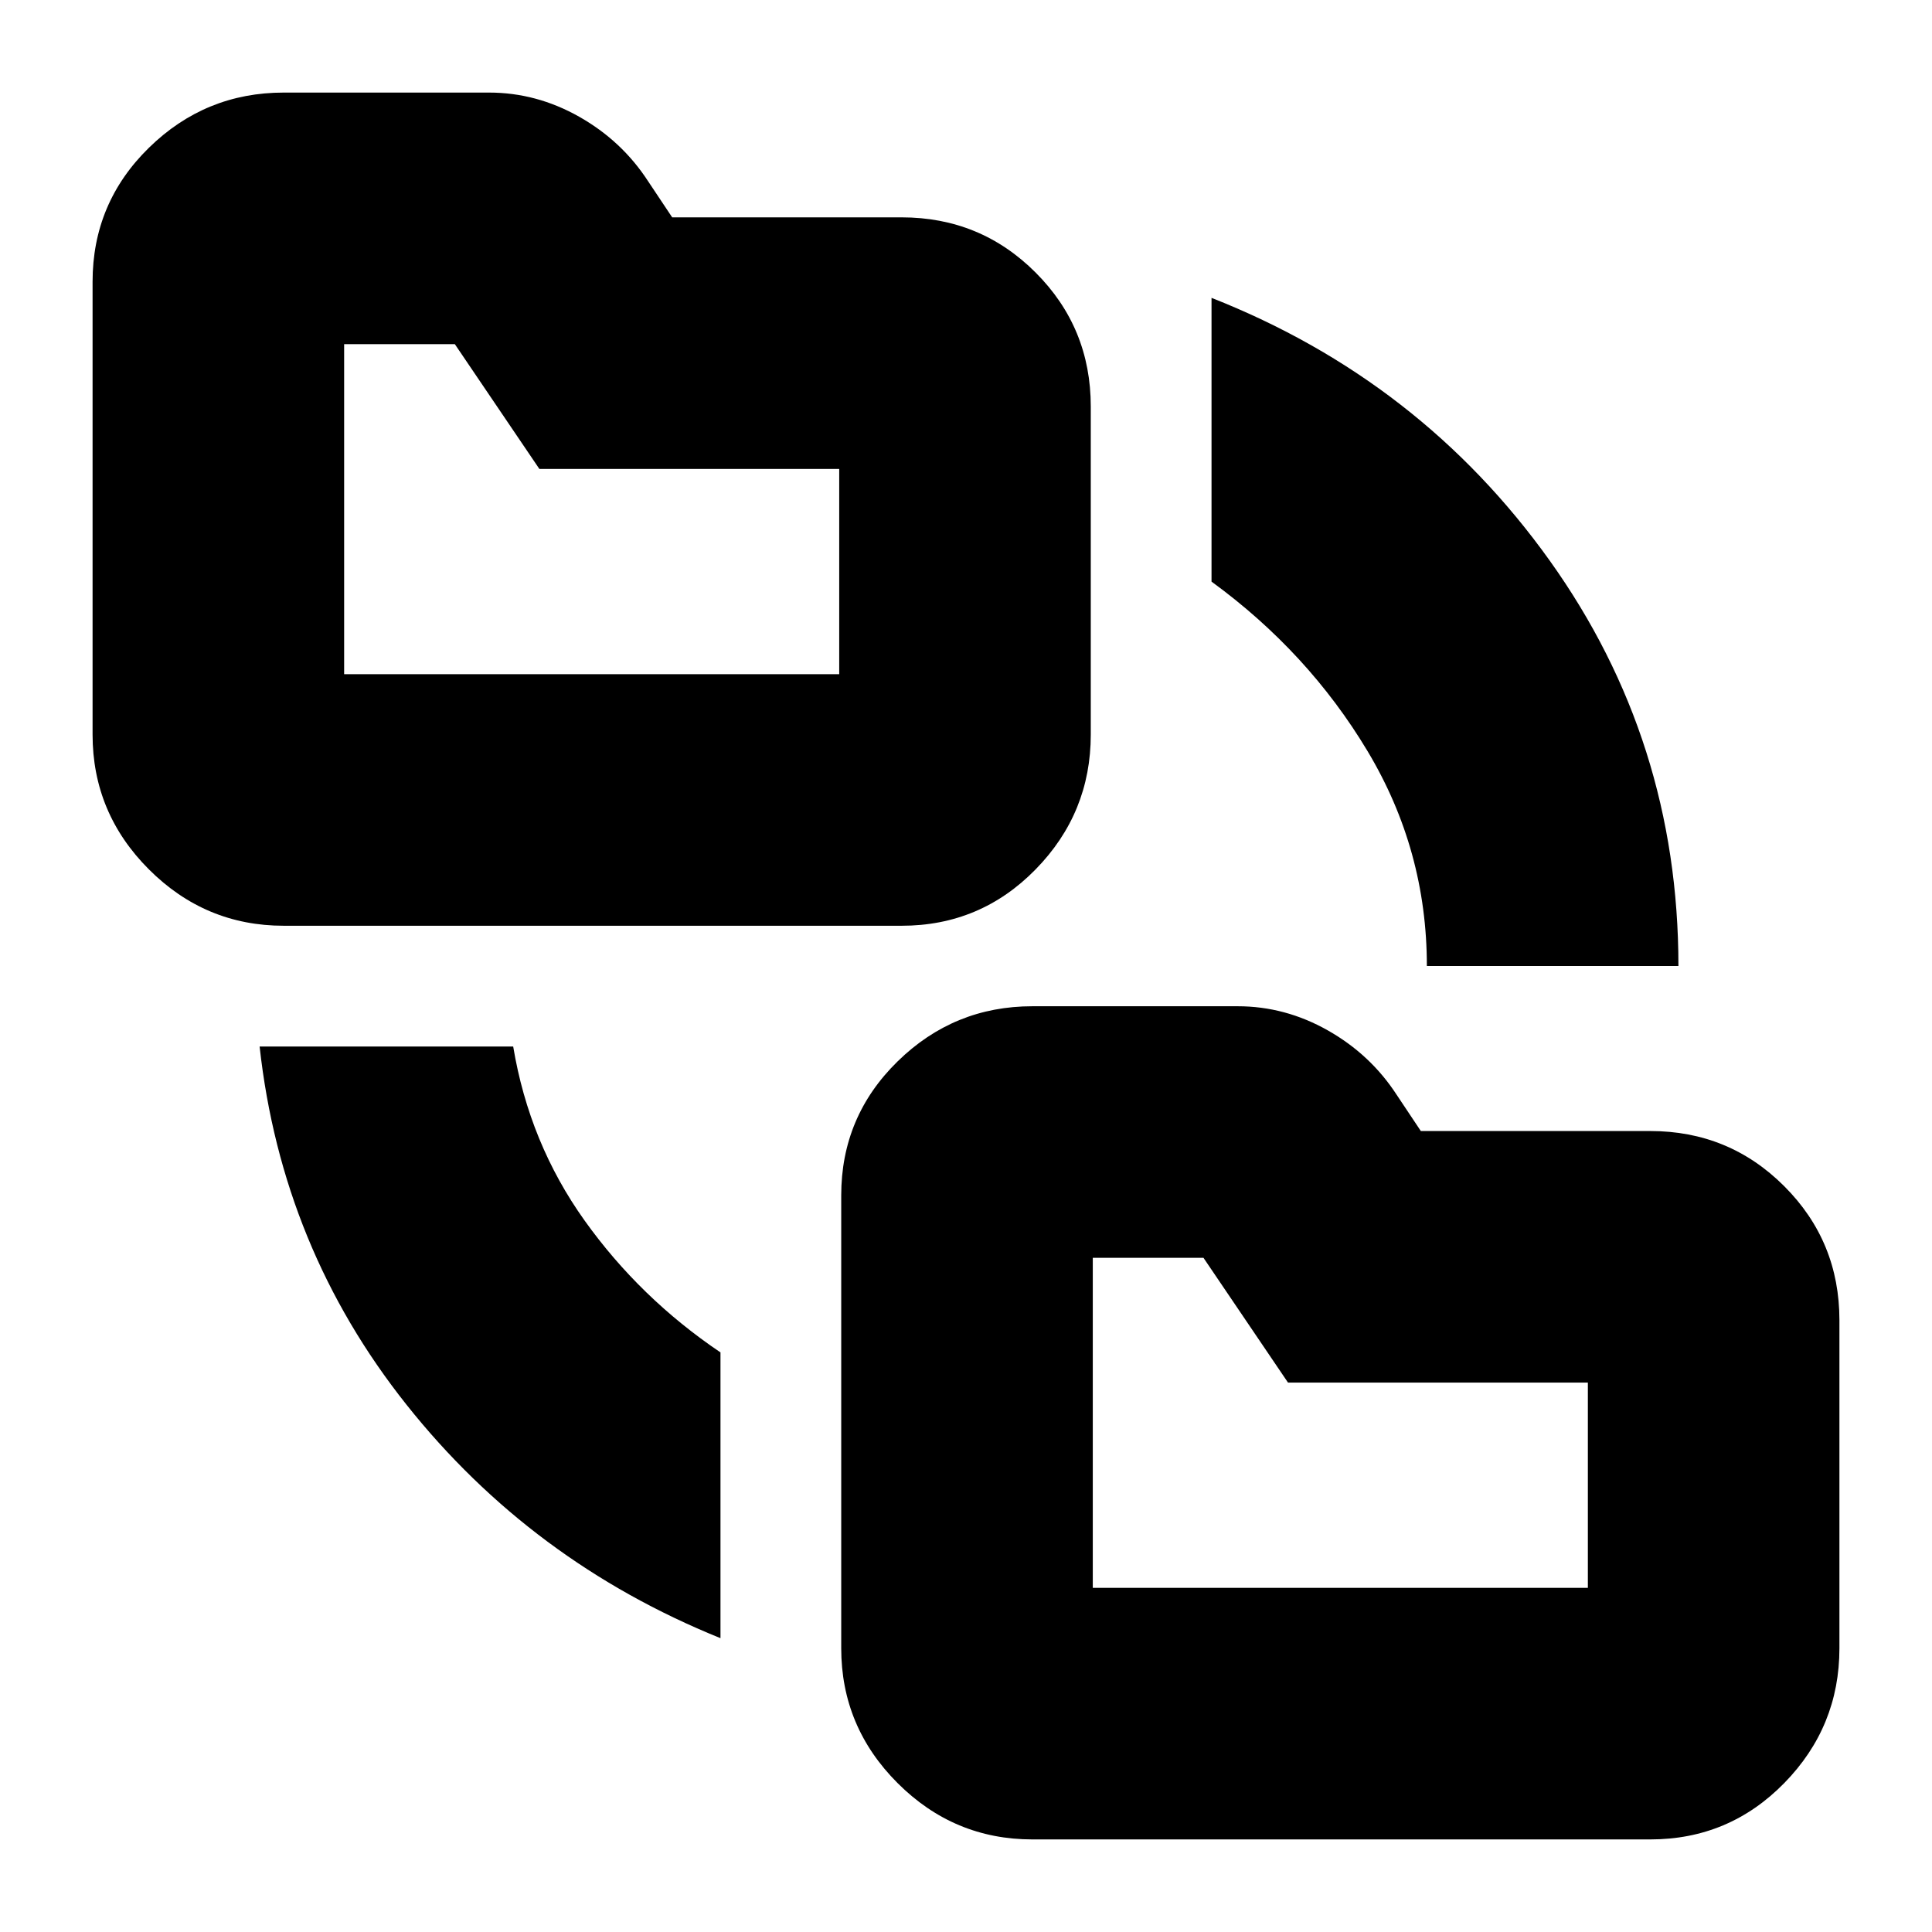 <svg xmlns="http://www.w3.org/2000/svg" height="24" viewBox="0 -960 960 960" width="24"><path d="M358-146q-94-38-156-116t-73-178h126q8 48 35.5 86.5T358-288v142ZM513-46q-39 0-67-28t-28-67v-225q0-39.17 28-66.58Q474-460 513-460h102q23.57 0 44.79 12Q681-436 694-416l12 18h114q39.17 0 66.58 27.42Q914-343.17 914-304v163q0 39-27.42 67Q859.17-46 820-46H513ZM141-500q-39 0-67-28t-28-67v-225q0-39.17 28-66.58Q102-914 141-914h102q23.57 0 44.79 12Q309-890 322-870l12 18h114q39.17 0 66.58 27.42Q542-797.17 542-758v163q0 39-27.42 67-27.41 28-66.58 28H141Zm568 20q0-57.61-29.5-106.81Q650-636 602-671v-141q104 41 168 130.5T834-480H709ZM543-171h246v-102H640l-42-62h-55v164ZM171-625h246v-102H268l-42-62h-55v164Zm372 454v-164 164ZM171-625v-164 164Z"/></svg>